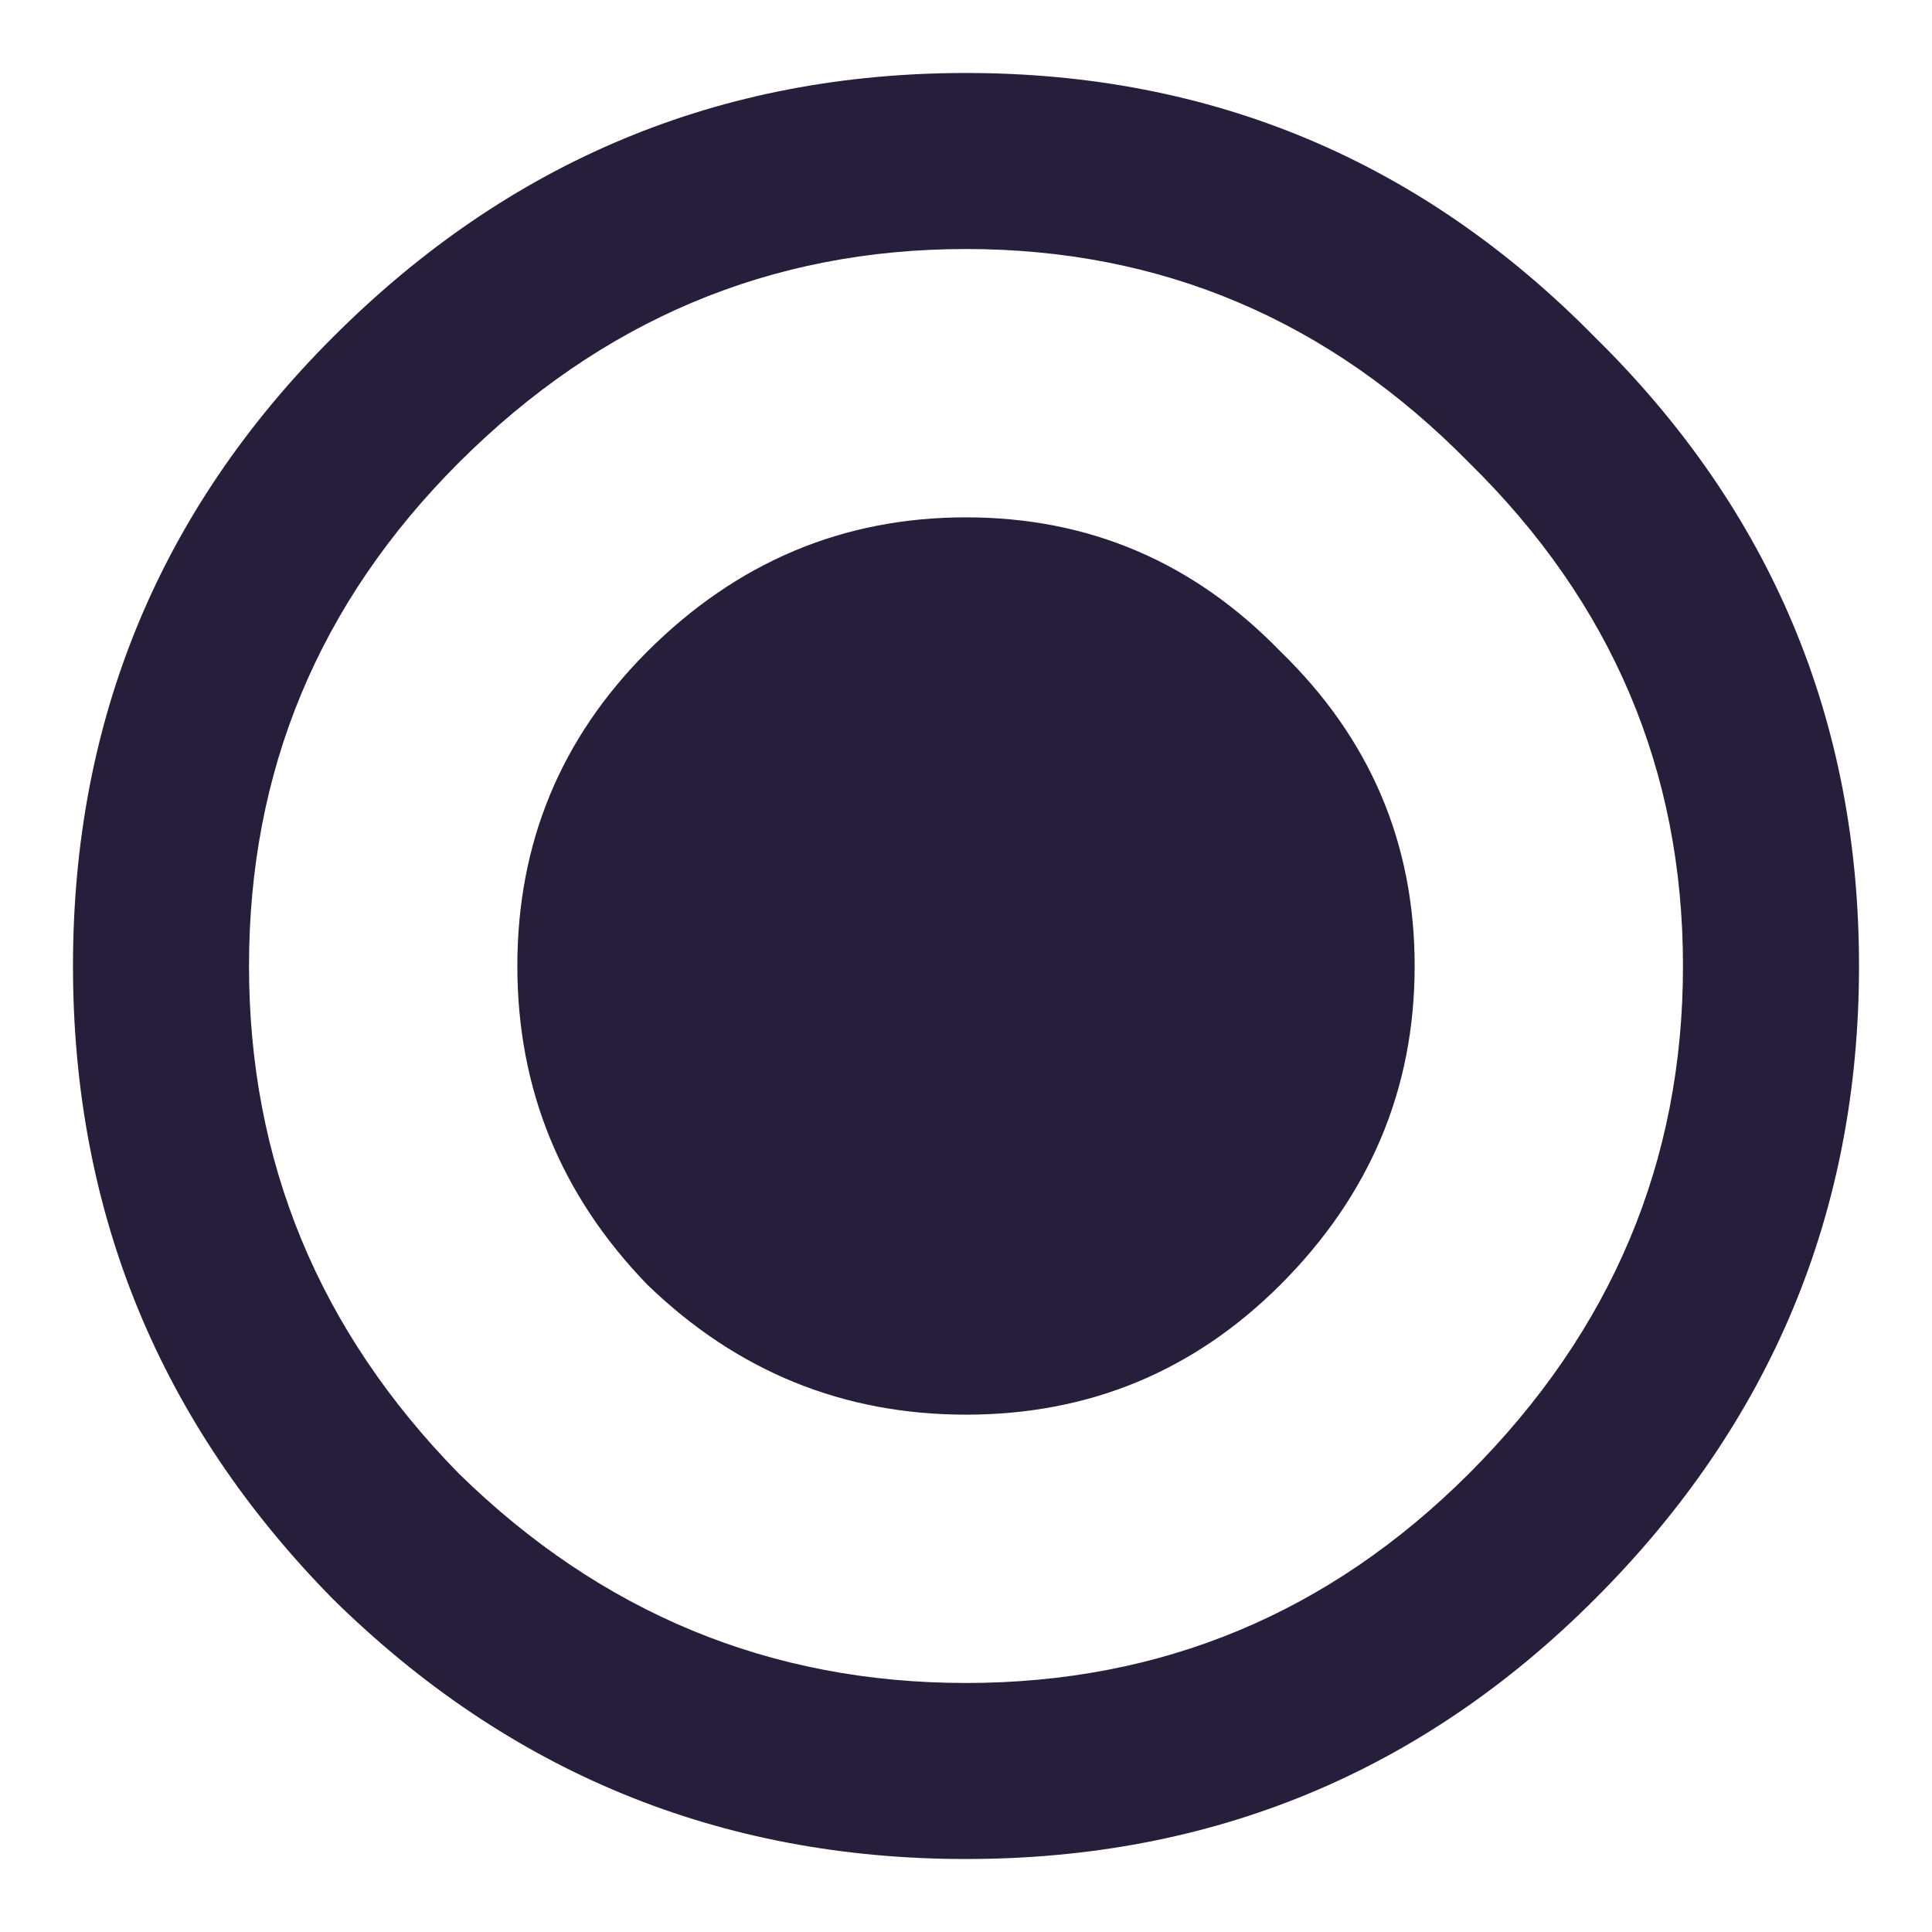 <svg width="18" height="18" viewBox="0 0 18 18" fill="none" xmlns="http://www.w3.org/2000/svg">
<path d="M4.273 13.727C5.602 15.029 7.177 15.68 9 15.68C10.823 15.68 12.385 15.029 13.688 13.727C15.016 12.398 15.68 10.823 15.68 9C15.68 7.177 15.016 5.615 13.688 4.312C12.385 2.984 10.823 2.32 9 2.32C7.177 2.32 5.602 2.984 4.273 4.312C2.971 5.615 2.32 7.177 2.32 9C2.32 10.823 2.971 12.398 4.273 13.727ZM3.102 3.141C4.742 1.5 6.708 0.68 9 0.68C11.292 0.68 13.245 1.5 14.859 3.141C16.5 4.755 17.32 6.708 17.32 9C17.32 11.292 16.5 13.258 14.859 14.898C13.245 16.513 11.292 17.32 9 17.32C6.708 17.32 4.742 16.513 3.102 14.898C1.487 13.258 0.68 11.292 0.68 9C0.68 6.708 1.487 4.755 3.102 3.141ZM6.031 6.07C6.865 5.237 7.854 4.82 9 4.82C10.146 4.82 11.122 5.237 11.93 6.07C12.763 6.878 13.18 7.854 13.18 9C13.18 10.146 12.763 11.135 11.93 11.969C11.122 12.776 10.146 13.18 9 13.18C7.854 13.18 6.865 12.776 6.031 11.969C5.224 11.135 4.82 10.146 4.82 9C4.82 7.854 5.224 6.878 6.031 6.07Z" fill="#261E3B"/>
</svg>
